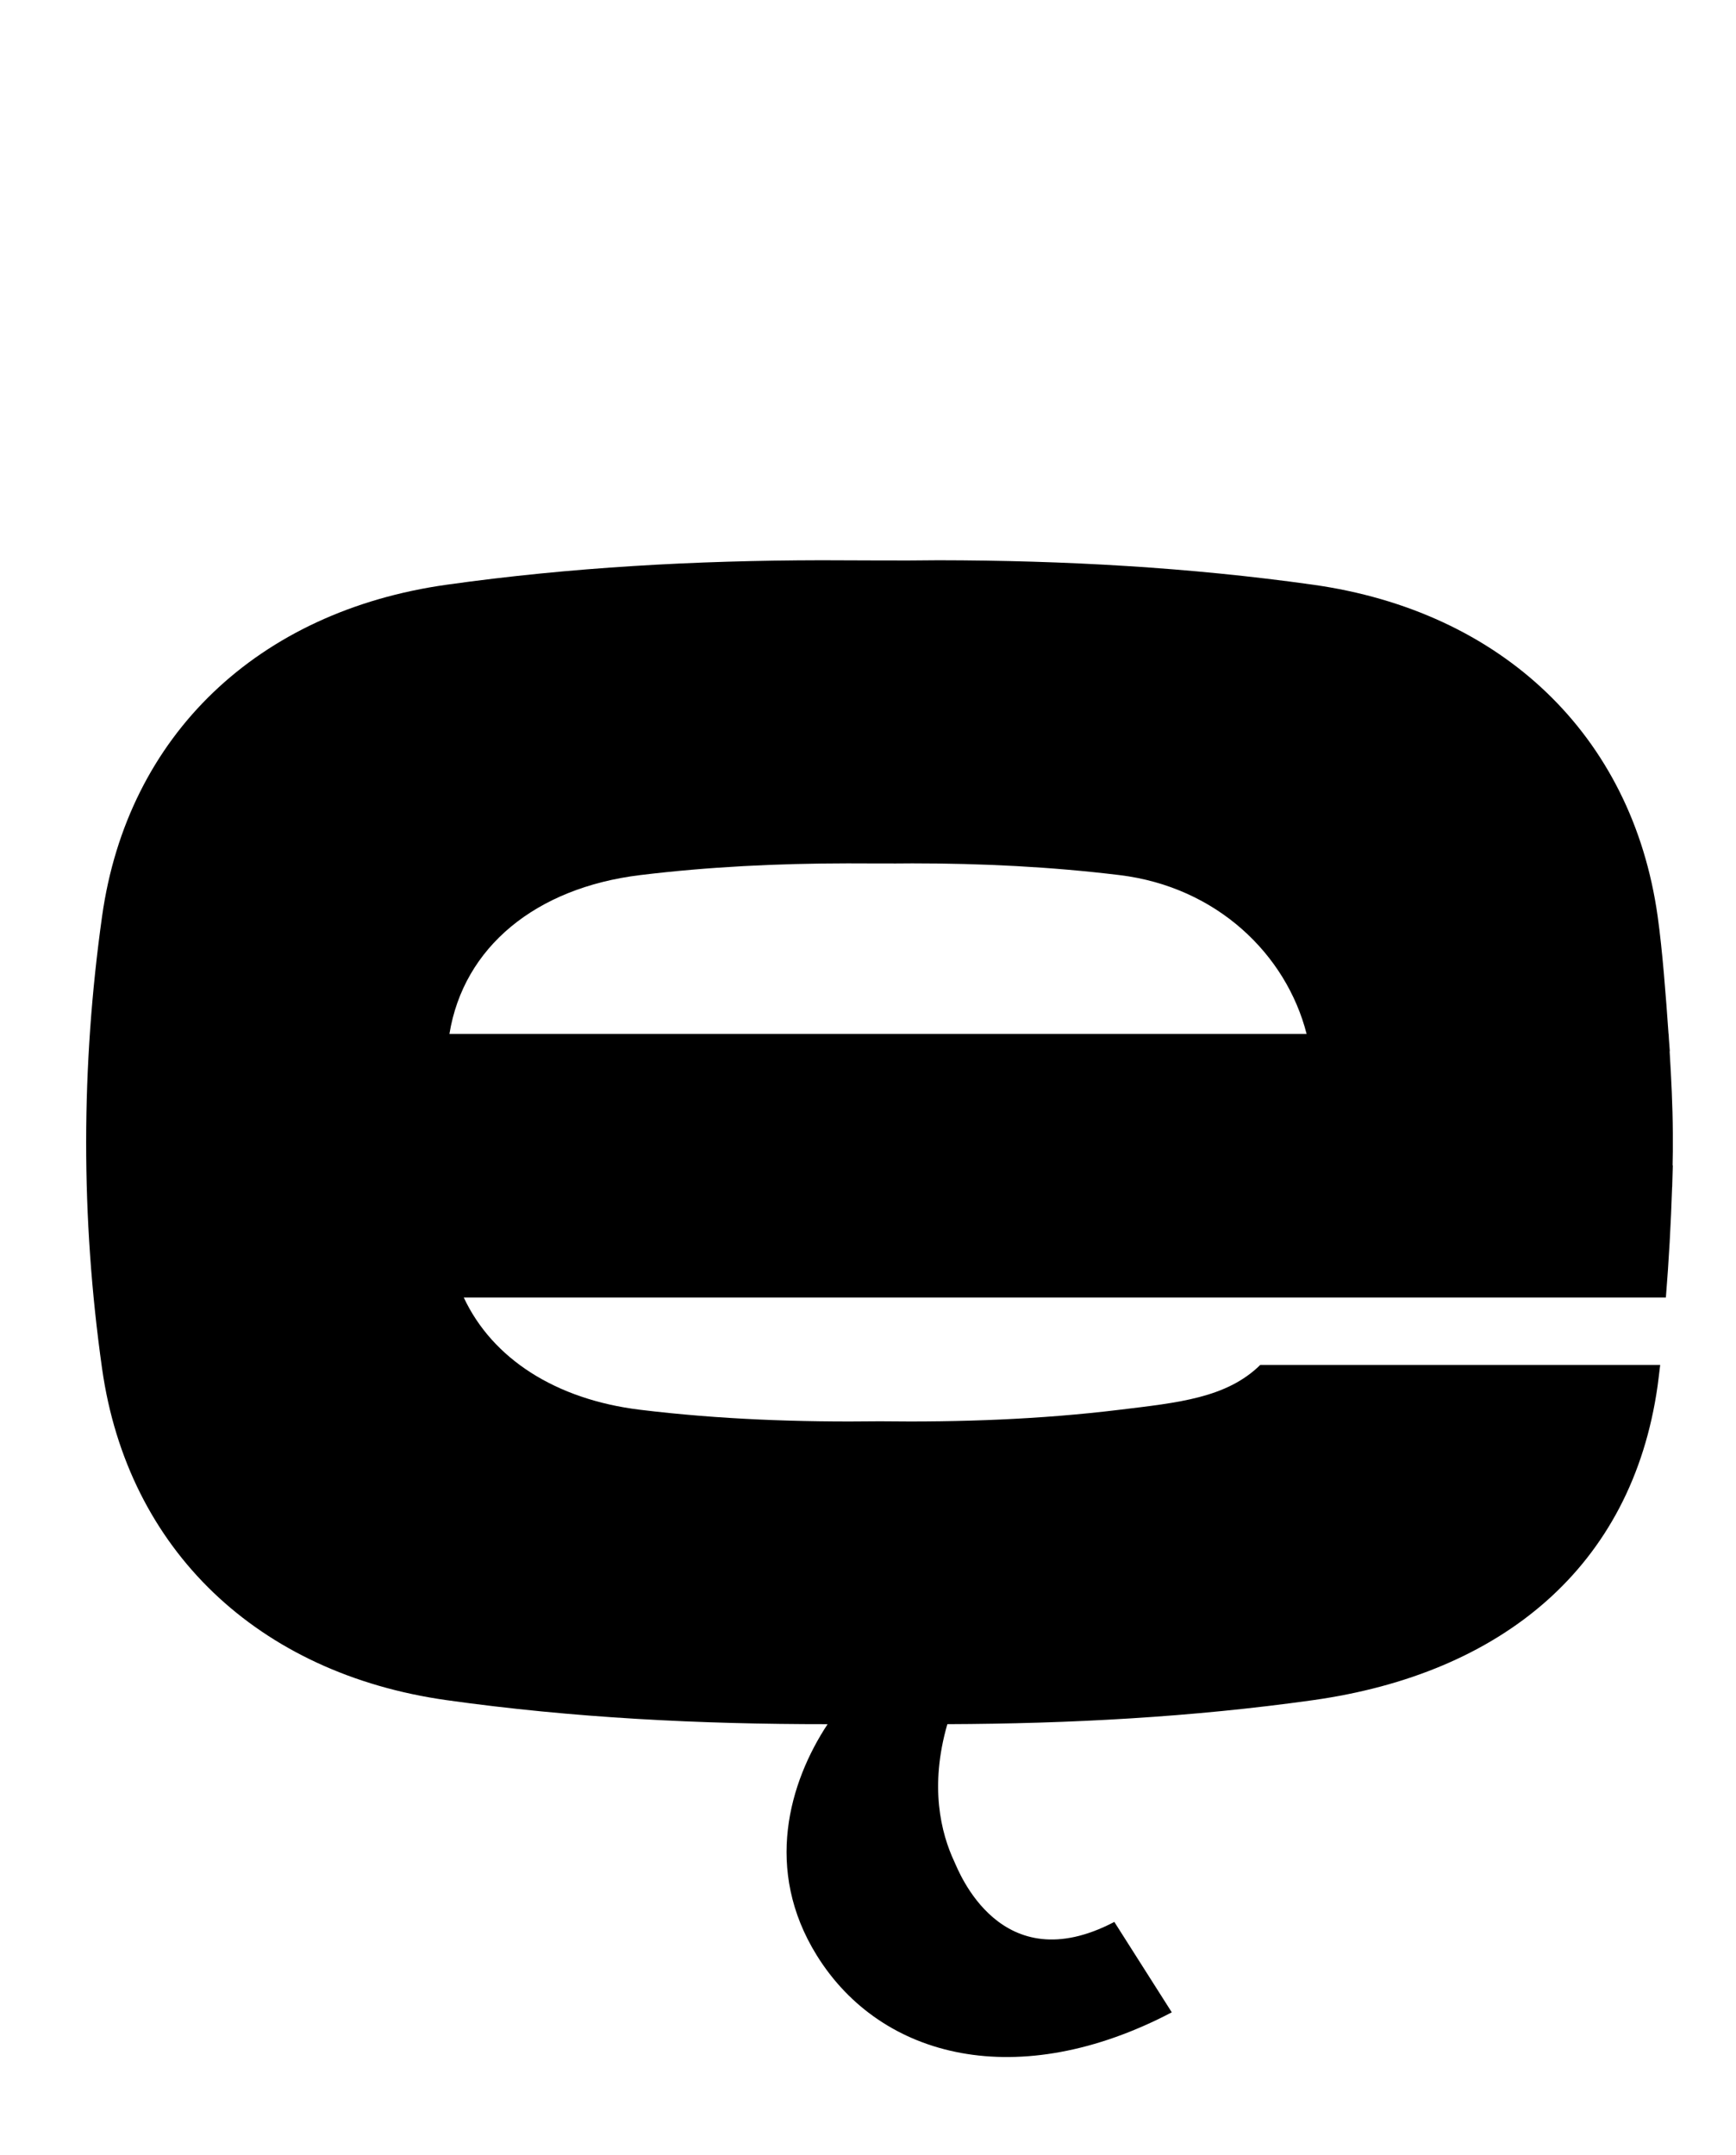 <?xml version="1.0" standalone="no"?>
<!DOCTYPE svg PUBLIC "-//W3C//DTD SVG 1.1//EN" "http://www.w3.org/Graphics/SVG/1.1/DTD/svg11.dtd" >
<svg xmlns="http://www.w3.org/2000/svg" xmlns:xlink="http://www.w3.org/1999/xlink" version="1.1" viewBox="-10 0 806 1000">
   <path fill="currentColor"
d="M371.252 260c-58.323 0.102 -116.258 3.261 -173.896 11.361c-87.415 12.285 -148.135 69.644 -159.961 153.863c-9.774 69.624 -9.944 139.593 0 209.916c11.913 84.208 72.546 141.576 159.961 153.861c58.612 8.237 117.561 11.185 176.885 11.148
c-17.747 26.885 -29.754 67.499 -5.016 107.309c30.034 48.328 93.833 63.63 164.82 26.416l-26.678 -41.957c-52.927 27.745 -72.345 -23.843 -74.25 -27.893c-6.272 -13.338 -11.614 -34.977 -3.278 -63.879
c56.933 -0.212 113.521 -3.234 169.805 -11.145c87.414 -12.285 148.049 -61.653 159.96 -145.861c0.458 -3.237 0.784 -6.47 1.199 -9.705h-185.678c-15.667 15.38 -38.15 17.501 -65.309 20.807
c-36.861 4.486 -73.938 5.817 -111.316 5.344c-37.378 0.477 -74.461 -0.86 -111.318 -5.344c-39.138 -4.765 -68.559 -23.682 -81.865 -52.102h193.084h193.281h171.763c1.385 -17.115 2.337 -34.213 2.894 -51.293h0.038
c0 -0.57 -0.001 -1.14 0.038 -1.709c0.087 -2.764 0.185 -5.528 0.249 -8.291h-0.113c0.038 -2.165 0.099 -4.331 0.113 -6.494v-8.592c-0.079 -12.652 -0.704 -25.287 -1.482 -37.914h0.091
c-0.105 -1.542 -0.279 -3.653 -0.395 -5.299c-0.061 -0.898 -0.095 -1.797 -0.155 -2.695h-0.045c-1.217 -17.453 -2.824 -38.766 -5.051 -54.629c-11.825 -84.219 -72.547 -141.578 -159.961 -153.863
c-57.64 -8.101 -115.571 -11.29 -173.895 -11.361c-18.167 0.253 -36.332 0 -54.498 0h-0.021zM383.416 400.662c10.054 -0.003 20.111 0.121 30.162 0c32.278 0 64.341 1.567 96.238 5.451c45.144 5.494 77.398 36.774 86.83 73.732
l-362.775 0.002h-35.209c6.549 -40.362 40.148 -67.848 88.519 -73.734c31.898 -3.884 63.958 -5.411 96.234 -5.451z" />
</svg>
